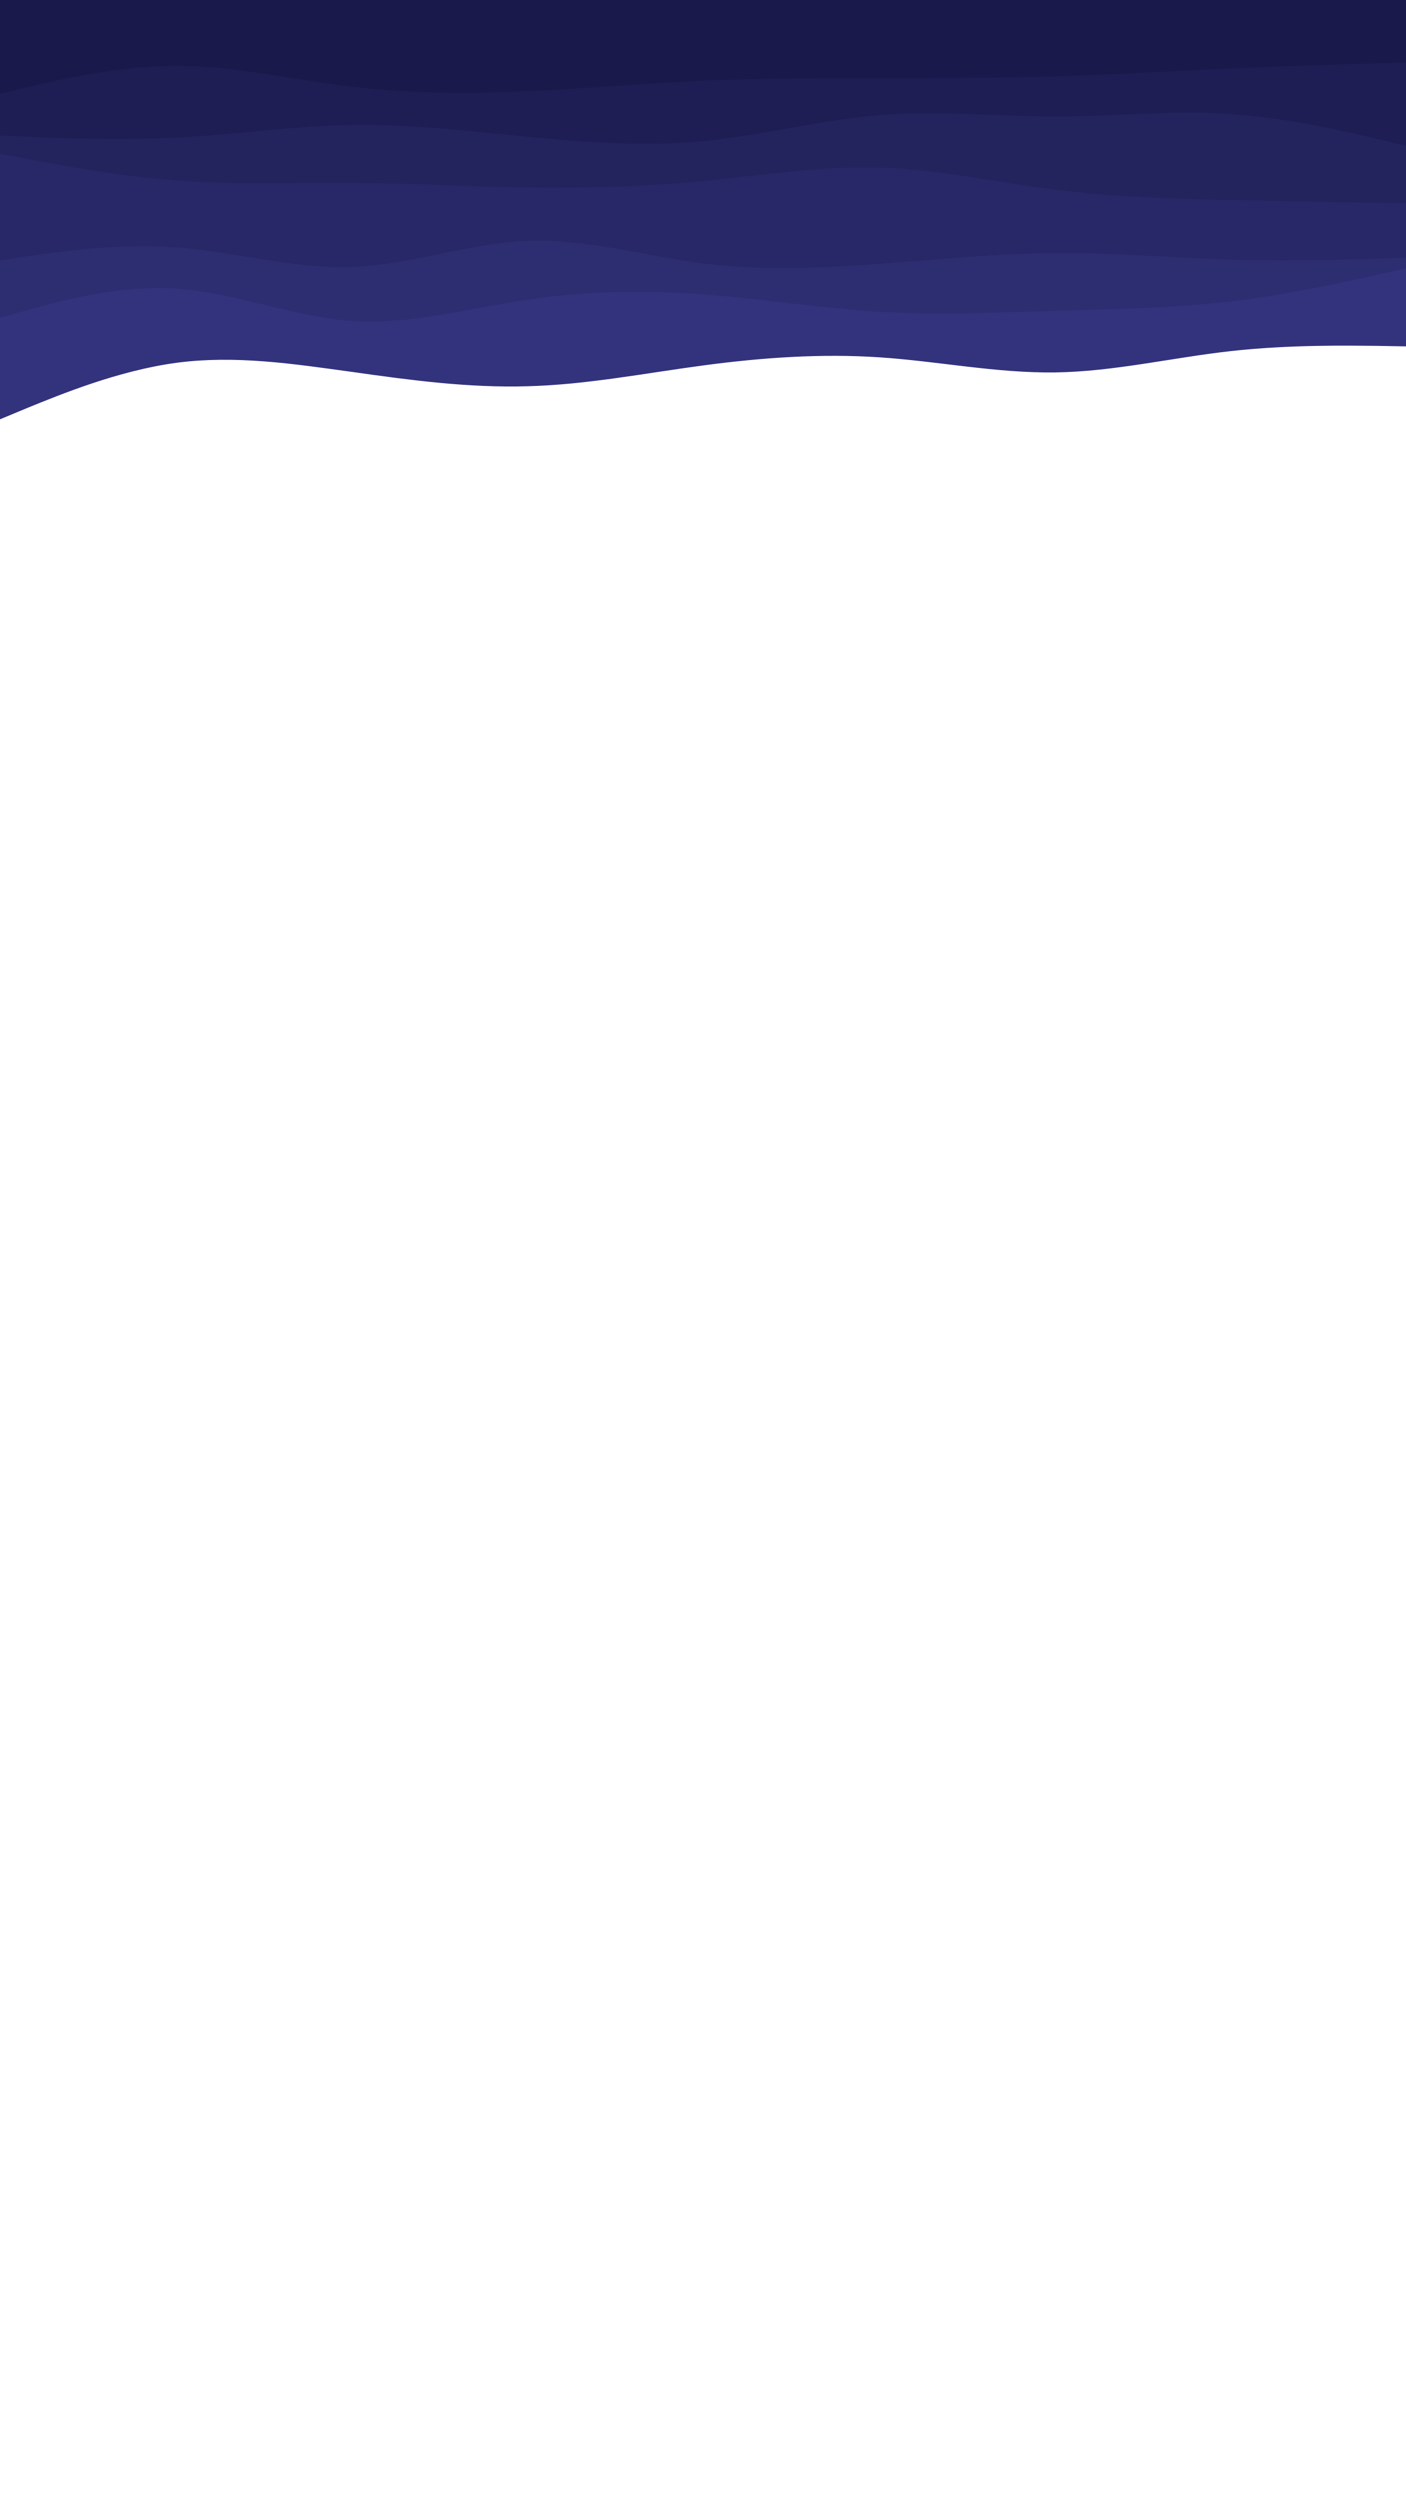 <svg id="visual" viewBox="0 0 540 960" width="540" height="960" xmlns="http://www.w3.org/2000/svg" xmlns:xlink="http://www.w3.org/1999/xlink" version="1.1"><path d="M0 161L11.3 156.3C22.7 151.7 45.3 142.3 67.8 139.3C90.3 136.3 112.7 139.7 135.2 142.8C157.7 146 180.3 149 202.8 148.3C225.3 147.7 247.7 143.3 270.2 140.3C292.7 137.3 315.3 135.7 337.8 137.2C360.3 138.7 382.7 143.3 405.2 143C427.7 142.7 450.3 137.3 472.8 134.8C495.3 132.3 517.7 132.7 528.8 132.8L540 133L540 0L528.8 0C517.7 0 495.3 0 472.8 0C450.3 0 427.7 0 405.2 0C382.7 0 360.3 0 337.8 0C315.3 0 292.7 0 270.2 0C247.7 0 225.3 0 202.8 0C180.3 0 157.7 0 135.2 0C112.7 0 90.3 0 67.8 0C45.3 0 22.7 0 11.3 0L0 0Z" fill="#32327d"></path><path d="M0 122L11.3 118.8C22.7 115.7 45.3 109.3 67.8 110.8C90.3 112.3 112.7 121.7 135.2 123.2C157.7 124.7 180.3 118.3 202.8 115C225.3 111.7 247.7 111.3 270.2 113C292.7 114.7 315.3 118.3 337.8 119.7C360.3 121 382.7 120 405.2 119.3C427.7 118.7 450.3 118.3 472.8 115.7C495.3 113 517.7 108 528.8 105.5L540 103L540 0L528.8 0C517.7 0 495.3 0 472.8 0C450.3 0 427.7 0 405.2 0C382.7 0 360.3 0 337.8 0C315.3 0 292.7 0 270.2 0C247.7 0 225.3 0 202.8 0C180.3 0 157.7 0 135.2 0C112.7 0 90.3 0 67.8 0C45.3 0 22.7 0 11.3 0L0 0Z" fill="#2d2d72"></path><path d="M0 100L11.3 98.3C22.7 96.7 45.3 93.3 67.8 95C90.3 96.7 112.7 103.3 135.2 102.5C157.7 101.7 180.3 93.3 202.8 92.5C225.3 91.7 247.7 98.3 270.2 101.2C292.7 104 315.3 103 337.8 101.3C360.3 99.7 382.7 97.3 405.2 97.2C427.7 97 450.3 99 472.8 99.7C495.3 100.3 517.7 99.7 528.8 99.3L540 99L540 0L528.8 0C517.7 0 495.3 0 472.8 0C450.3 0 427.7 0 405.2 0C382.7 0 360.3 0 337.8 0C315.3 0 292.7 0 270.2 0C247.7 0 225.3 0 202.8 0C180.3 0 157.7 0 135.2 0C112.7 0 90.3 0 67.8 0C45.3 0 22.7 0 11.3 0L0 0Z" fill="#282868"></path><path d="M0 59L11.3 61.2C22.7 63.3 45.3 67.7 67.8 69.3C90.3 71 112.7 70 135.2 70.2C157.7 70.3 180.3 71.7 202.8 72C225.3 72.3 247.7 71.7 270.2 69.5C292.7 67.3 315.3 63.7 337.8 64.3C360.3 65 382.7 70 405.2 72.8C427.7 75.7 450.3 76.3 472.8 76.8C495.3 77.3 517.7 77.7 528.8 77.8L540 78L540 0L528.8 0C517.7 0 495.3 0 472.8 0C450.3 0 427.7 0 405.2 0C382.7 0 360.3 0 337.8 0C315.3 0 292.7 0 270.2 0C247.7 0 225.3 0 202.8 0C180.3 0 157.7 0 135.2 0C112.7 0 90.3 0 67.8 0C45.3 0 22.7 0 11.3 0L0 0Z" fill="#23235e"></path><path d="M0 52L11.3 52.5C22.7 53 45.3 54 67.8 52.8C90.3 51.7 112.7 48.3 135.2 48C157.7 47.7 180.3 50.3 202.8 52.5C225.3 54.7 247.7 56.3 270.2 54.2C292.7 52 315.3 46 337.8 44.2C360.3 42.3 382.7 44.7 405.2 44.7C427.7 44.7 450.3 42.3 472.8 43.8C495.3 45.3 517.7 50.7 528.8 53.3L540 56L540 0L528.8 0C517.7 0 495.3 0 472.8 0C450.3 0 427.7 0 405.2 0C382.7 0 360.3 0 337.8 0C315.3 0 292.7 0 270.2 0C247.7 0 225.3 0 202.8 0C180.3 0 157.7 0 135.2 0C112.7 0 90.3 0 67.8 0C45.3 0 22.7 0 11.3 0L0 0Z" fill="#1e1e54"></path><path d="M0 36L11.3 33.3C22.7 30.7 45.3 25.3 67.8 25.3C90.3 25.3 112.7 30.7 135.2 33.3C157.7 36 180.3 36 202.8 35C225.3 34 247.7 32 270.2 31C292.7 30 315.3 30 337.8 30C360.3 30 382.7 30 405.2 29.3C427.7 28.7 450.3 27.3 472.8 26.3C495.3 25.3 517.7 24.7 528.8 24.3L540 24L540 0L528.8 0C517.7 0 495.3 0 472.8 0C450.3 0 427.7 0 405.2 0C382.7 0 360.3 0 337.8 0C315.3 0 292.7 0 270.2 0C247.7 0 225.3 0 202.8 0C180.3 0 157.7 0 135.2 0C112.7 0 90.3 0 67.8 0C45.3 0 22.7 0 11.3 0L0 0Z" fill="#19194b"></path></svg>